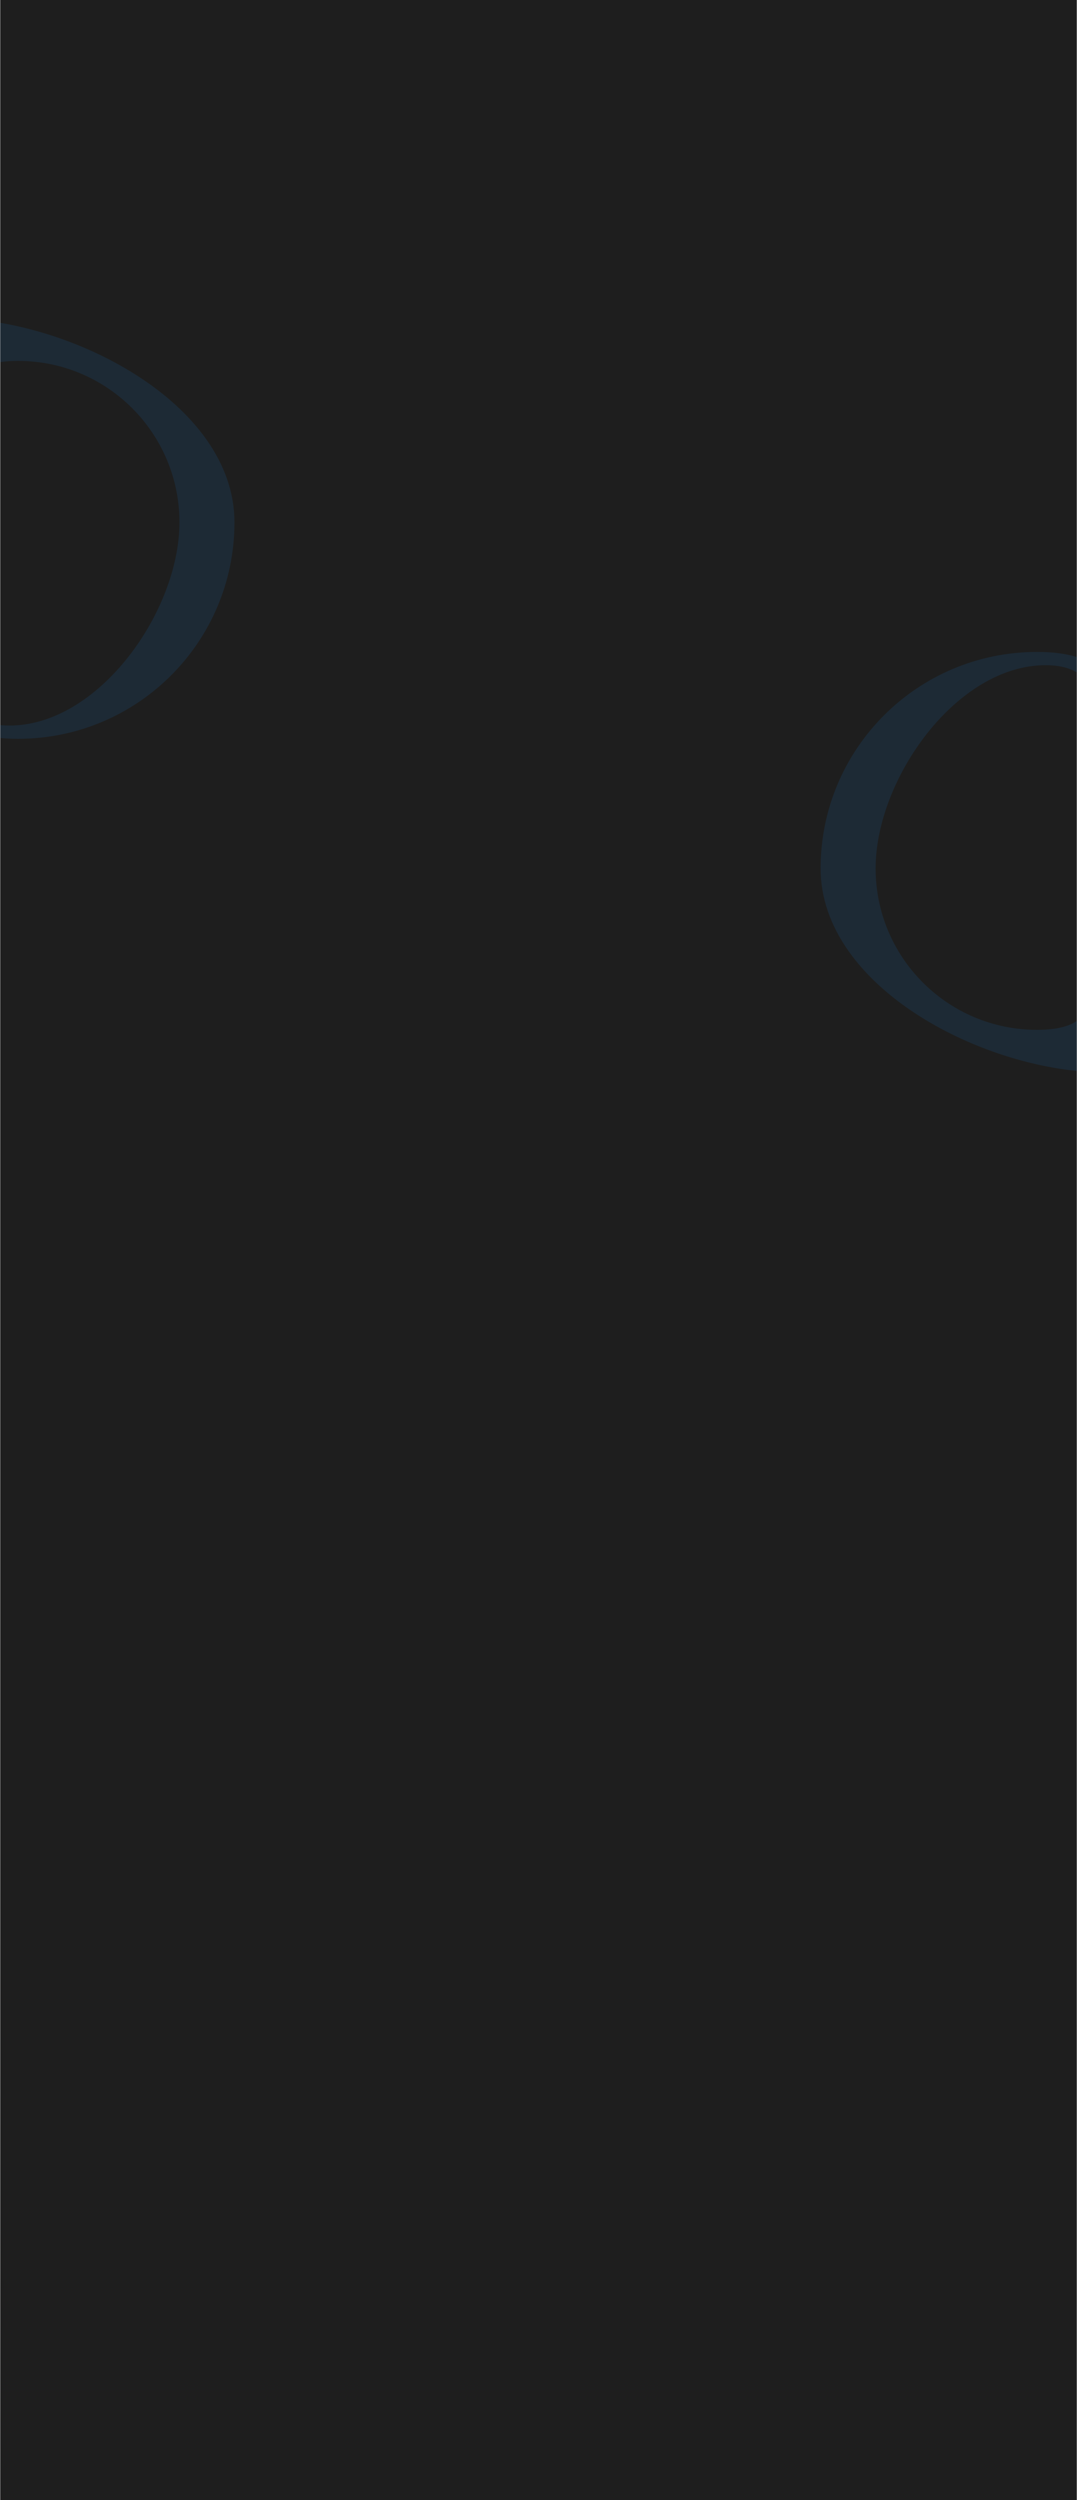 <svg width="4349" height="10090" viewBox="0 0 4349 10090" fill="none" xmlns="http://www.w3.org/2000/svg">
<g clip-path="url(#clip0_332_303)">
<rect width="4347.17" height="10090" transform="translate(0.941)" fill="#1E1E1E"/>
<path d="M-202.835 2108.12C-202.835 1625.61 -685.467 1284.52 -202.835 1284.52C279.797 1284.52 946.824 1625.61 946.824 2108.12C946.824 2590.64 555.574 2981.79 72.942 2981.79C-409.69 2981.79 -202.835 2590.64 -202.835 2108.12ZM724.614 2108.12C724.614 1748.3 432.851 1456.61 72.942 1456.61C-286.966 1456.61 -107.618 1748.3 -107.618 2108.12C-107.618 2467.94 -321.527 2928.2 38.382 2928.2C398.29 2928.2 724.614 2467.94 724.614 2108.12Z" fill="#1770B5" fill-opacity="0.15"/>
<path d="M4463.31 3504.75C4463.31 3987.27 4945.94 4328.36 4463.31 4328.36C3980.68 4328.36 3313.65 3987.27 3313.65 3504.75C3313.65 3022.24 3704.9 2631.09 4187.53 2631.09C4670.16 2631.09 4463.31 3022.24 4463.31 3504.75ZM3535.86 3504.75C3535.86 3864.58 3827.62 4156.27 4187.53 4156.27C4547.44 4156.27 4368.09 3864.58 4368.09 3504.75C4368.09 3144.93 4582 2684.68 4222.09 2684.68C3862.18 2684.68 3535.86 3144.93 3535.86 3504.75Z" fill="#1770B5" fill-opacity="0.15"/>
</g>
<defs>
<clipPath id="clip0_332_303">
<rect width="4347.17" height="10090" fill="white" transform="translate(0.941)"/>
</clipPath>
</defs>
</svg>
